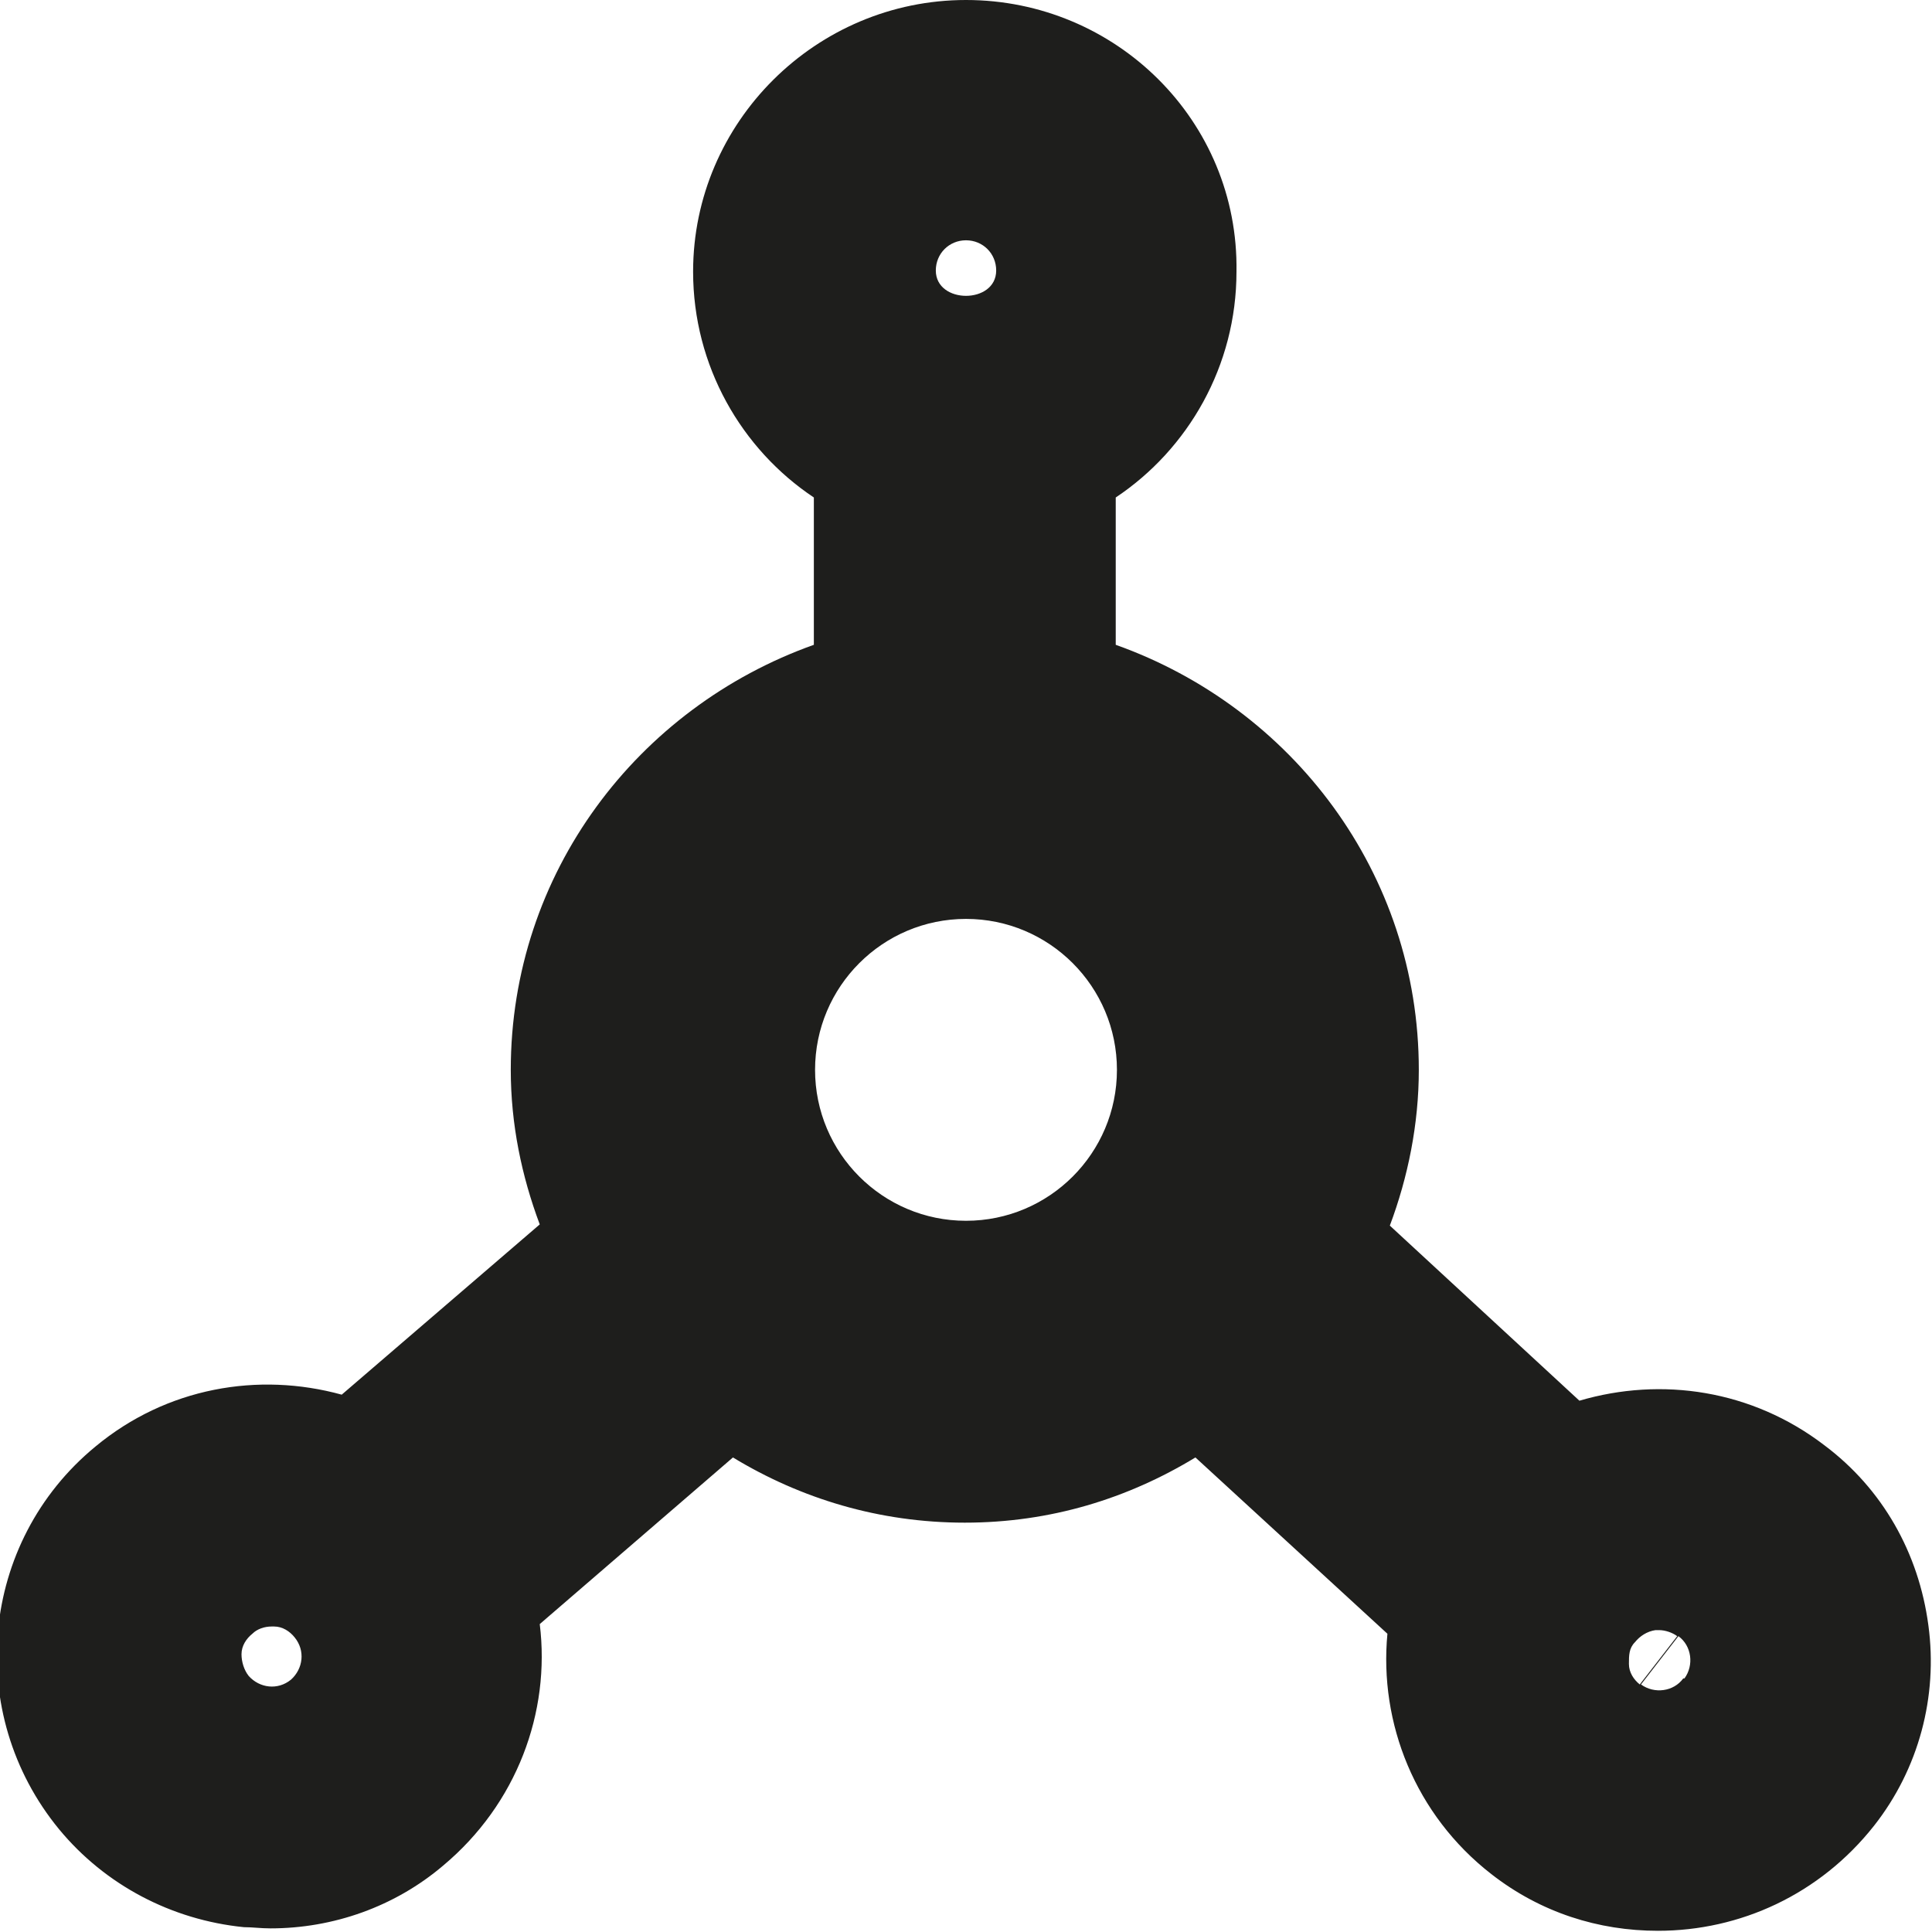 <?xml version="1.0" encoding="UTF-8"?>
<svg id="a" data-name="3219" xmlns="http://www.w3.org/2000/svg" viewBox="0 0 16 16">
  <path d="M15.97,13.46c-.08-.6-.38-1.13-.86-1.49-.6-.46-1.35-.57-2.03-.37l-1.57-1.45c.15-.4.24-.84.24-1.29,0-1.63-1.05-3-2.51-3.52v-1.22c.6-.4,1-1.09,1-1.87C10.26,1,9.24,0,8,0s-2.26,1.01-2.26,2.25c0,.78.4,1.47,1,1.87v1.22c-1.46.52-2.51,1.89-2.51,3.52,0,.45.09.88.24,1.28l-1.64,1.41c-.69-.19-1.45-.06-2.04.43-.96.79-1.09,2.21-.3,3.17.38.46.93.75,1.53.81.07,0,.14.01.22.01.52,0,1.03-.18,1.43-.52.61-.51.89-1.27.8-2l1.6-1.38c.56.34,1.21.54,1.92.54s1.35-.2,1.91-.54l1.59,1.46c-.07.74.23,1.5.86,1.99h0c.41.32.89.47,1.38.47.68,0,1.34-.3,1.79-.87.37-.47.53-1.07.45-1.66ZM8,1.99c.14,0,.25.11.25.25,0,.28-.5.28-.5,0,0-.14.11-.25.25-.25ZM2.41,13.91c-.11.09-.26.07-.35-.03-.04-.05-.06-.12-.06-.18,0-.07.04-.13.09-.17.04-.04.1-.06.16-.06,0,0,.02,0,.02,0,.07,0,.13.04.17.09.09.11.07.26-.03.35ZM8,10.11c-.69,0-1.25-.56-1.25-1.25s.56-1.25,1.25-1.25,1.25.56,1.25,1.25-.56,1.25-1.25,1.25ZM13.49,13.78c0-.07,0-.13.05-.18.04-.05.1-.09.17-.1.01,0,.02,0,.03,0,.05,0,.11.02.15.05l-.31.4c-.05-.04-.09-.1-.09-.17ZM13.94,13.9c-.08.11-.24.13-.35.05h0l.31-.4c.11.08.13.24.05.35Z" fill="#1e1e1c"/>
</svg>
